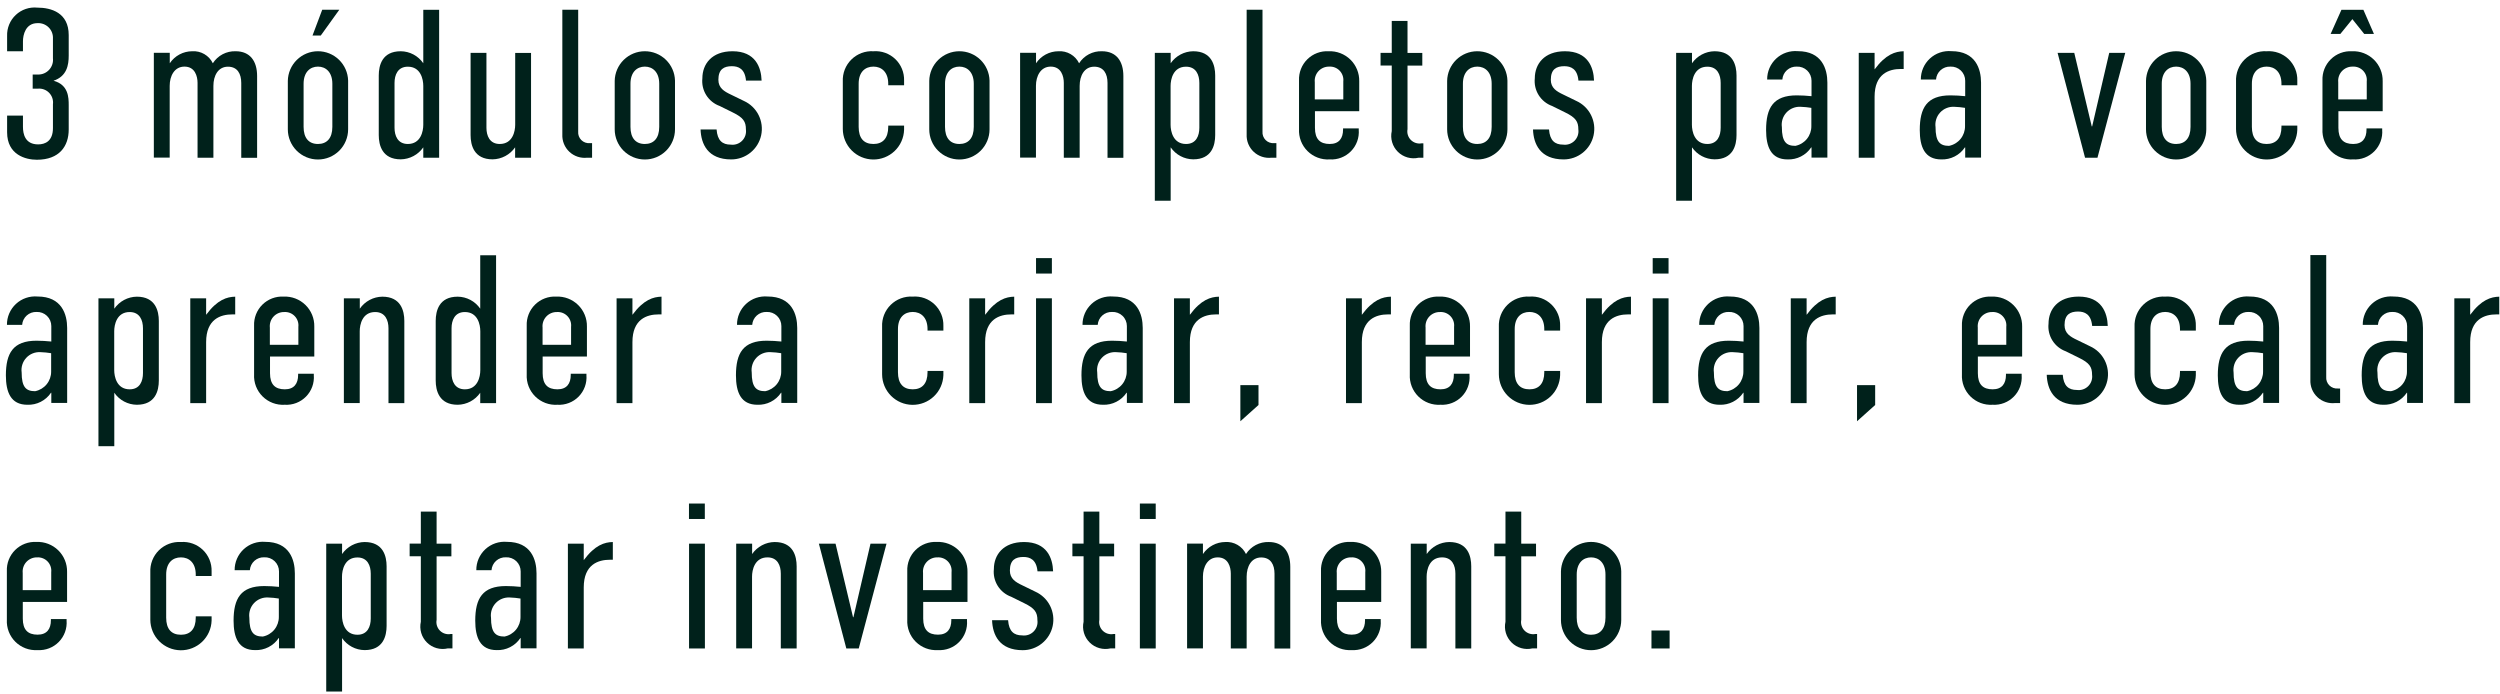 <svg width="306" height="85" viewBox="0 0 306 85" fill="none" xmlns="http://www.w3.org/2000/svg">
<path d="M0.87 4.403C0.853 3.924 0.938 3.446 1.121 3.002C1.303 2.559 1.578 2.159 1.928 1.831C2.277 1.502 2.693 1.252 3.147 1.097C3.601 0.942 4.083 0.886 4.56 0.933C6.27 0.933 8.41 1.553 8.41 4.293V6.803C8.41 7.943 8.2 9.333 6.55 9.883C8.38 10.373 8.41 11.923 8.41 12.883V15.853C8.41 17.893 7.27 19.553 4.51 19.553C3.14 19.553 0.87 18.953 0.87 16.193V14.153H2.81V15.523C2.81 16.403 3.07 17.673 4.67 17.673C5.52 17.673 6.48 17.283 6.48 15.683V12.763C6.513 12.508 6.488 12.25 6.407 12.007C6.326 11.763 6.191 11.541 6.012 11.358C5.833 11.174 5.615 11.033 5.374 10.946C5.133 10.858 4.875 10.827 4.62 10.853H4V9.123H4.65C4.906 9.129 5.16 9.08 5.395 8.98C5.631 8.879 5.842 8.73 6.015 8.542C6.188 8.353 6.319 8.13 6.399 7.887C6.48 7.644 6.507 7.387 6.48 7.133V4.723C6.494 4.471 6.455 4.219 6.365 3.983C6.275 3.748 6.136 3.534 5.958 3.355C5.779 3.177 5.565 3.038 5.33 2.948C5.094 2.858 4.842 2.819 4.59 2.833C3.12 2.833 2.81 4.283 2.81 5.053V6.273H0.87V4.403Z" fill="#00211B"/>
<path d="M20.78 6.473V7.743C21.082 7.292 21.489 6.923 21.967 6.666C22.445 6.41 22.978 6.275 23.52 6.273C24.04 6.238 24.559 6.36 25.009 6.621C25.46 6.883 25.823 7.274 26.05 7.743C26.348 7.277 26.761 6.896 27.25 6.638C27.74 6.381 28.287 6.254 28.84 6.273C30.62 6.273 31.47 7.493 31.47 9.303V19.313H29.53V10.153C29.53 9.043 29.07 8.163 27.9 8.163C26.69 8.163 26.12 9.273 26.12 10.513V19.303H24.18V10.143C24.18 9.343 23.87 8.153 22.58 8.153C21.34 8.153 20.77 9.313 20.77 10.503V19.293H18.83V6.463H20.78V6.473Z" fill="#00211B"/>
<path d="M35.23 9.893C35.248 8.929 35.643 8.01 36.33 7.333C37.017 6.656 37.941 6.275 38.905 6.271C39.87 6.268 40.797 6.641 41.489 7.312C42.182 7.983 42.584 8.899 42.61 9.863V15.833C42.61 16.811 42.221 17.75 41.529 18.442C40.837 19.134 39.899 19.523 38.92 19.523C37.941 19.523 37.003 19.134 36.311 18.442C35.619 17.75 35.23 16.811 35.23 15.833V9.893ZM40.68 10.253C40.68 8.833 39.88 8.153 38.92 8.153C37.96 8.153 37.16 8.823 37.16 10.253V15.533C37.16 16.873 37.78 17.623 38.92 17.623C40 17.623 40.68 16.923 40.68 15.533V10.253ZM39.26 4.353H38.25L39.44 1.193H41.53L39.26 4.353Z" fill="#00211B"/>
<path d="M53.75 19.303H51.81V18.033C51.501 18.48 51.088 18.847 50.608 19.102C50.128 19.358 49.594 19.495 49.05 19.503C46.78 19.503 46.36 17.773 46.36 16.533V9.243C46.36 8.003 46.77 6.273 49.05 6.273C49.594 6.278 50.129 6.414 50.61 6.67C51.09 6.926 51.502 7.294 51.81 7.743V1.203H53.75V19.303ZM51.81 15.273V10.513C51.81 9.713 51.5 8.163 49.92 8.163C48.68 8.163 48.29 9.173 48.29 10.153V15.633C48.29 16.613 48.68 17.623 49.92 17.623C51.5 17.623 51.81 16.073 51.81 15.273Z" fill="#00211B"/>
<path d="M64.99 19.303H63.05V18.033C62.74 18.48 62.328 18.847 61.848 19.102C61.368 19.358 60.834 19.495 60.29 19.503C58.02 19.503 57.6 17.773 57.6 16.533V6.473H59.54V15.633C59.54 16.613 59.93 17.623 61.17 17.623C62.75 17.623 63.06 16.073 63.06 15.273V6.483H65V19.303H64.99Z" fill="#00211B"/>
<path d="M70.77 1.203V16.103C70.754 16.293 70.78 16.485 70.846 16.664C70.912 16.844 71.016 17.007 71.151 17.142C71.286 17.277 71.449 17.381 71.629 17.447C71.808 17.513 71.999 17.538 72.19 17.523H72.47V19.303H71.88C71.486 19.349 71.086 19.308 70.708 19.184C70.331 19.06 69.985 18.855 69.695 18.584C69.405 18.313 69.177 17.982 69.028 17.614C68.878 17.246 68.811 16.85 68.83 16.453V1.193H70.77V1.203Z" fill="#00211B"/>
<path d="M75.24 9.893C75.258 8.929 75.653 8.01 76.34 7.333C77.027 6.657 77.951 6.275 78.915 6.272C79.88 6.268 80.807 6.641 81.499 7.312C82.192 7.983 82.594 8.899 82.62 9.863V15.833C82.62 16.811 82.231 17.75 81.539 18.442C80.847 19.134 79.909 19.523 78.93 19.523C77.951 19.523 77.013 19.134 76.321 18.442C75.629 17.75 75.24 16.811 75.24 15.833V9.893ZM80.69 10.253C80.69 8.833 79.89 8.153 78.93 8.153C77.97 8.153 77.17 8.823 77.17 10.253V15.533C77.17 16.873 77.79 17.623 78.93 17.623C80.01 17.623 80.69 16.923 80.69 15.533V10.253Z" fill="#00211B"/>
<path d="M91.31 9.863C91.18 8.413 90.38 8.103 89.58 8.103C88.62 8.103 87.93 8.463 87.93 9.763C87.93 10.773 88.63 11.183 89.45 11.573L91.05 12.353C91.83 12.706 92.466 13.316 92.851 14.082C93.236 14.847 93.347 15.721 93.166 16.559C92.984 17.396 92.522 18.146 91.855 18.683C91.188 19.221 90.357 19.514 89.5 19.513C86.63 19.513 85.81 17.623 85.75 15.843H87.71C87.81 17.213 88.43 17.703 89.44 17.703C89.692 17.737 89.949 17.712 90.19 17.631C90.431 17.549 90.65 17.413 90.83 17.233C91.01 17.053 91.146 16.834 91.228 16.593C91.309 16.352 91.334 16.095 91.3 15.843C91.3 14.883 90.99 14.393 89.67 13.753L88.09 12.973C87.408 12.727 86.828 12.259 86.444 11.645C86.059 11.03 85.892 10.304 85.97 9.583C85.97 7.853 87.11 6.273 89.66 6.273C92.48 6.273 93.17 8.263 93.22 9.863H91.31Z" fill="#00211B"/>
<path d="M108.72 15.373H110.66V15.893C110.628 16.875 110.213 17.805 109.502 18.484C108.792 19.163 107.843 19.536 106.861 19.523C105.878 19.51 104.94 19.111 104.248 18.414C103.556 17.716 103.165 16.775 103.16 15.793V9.973C103.136 9.476 103.218 8.98 103.398 8.517C103.579 8.054 103.855 7.635 104.209 7.286C104.563 6.937 104.986 6.666 105.452 6.491C105.917 6.317 106.414 6.242 106.91 6.273C107.398 6.236 107.889 6.303 108.35 6.468C108.81 6.633 109.231 6.894 109.585 7.232C109.939 7.571 110.217 7.98 110.402 8.433C110.587 8.886 110.675 9.373 110.66 9.863V10.433H108.72V10.253C108.72 8.803 107.89 8.153 106.91 8.153C105.9 8.153 105.1 8.803 105.1 10.253V15.533C105.1 16.903 105.72 17.623 106.91 17.623C108.05 17.623 108.72 16.923 108.72 15.533V15.373Z" fill="#00211B"/>
<path d="M113.74 9.893C113.758 8.929 114.153 8.01 114.84 7.333C115.527 6.657 116.451 6.275 117.415 6.272C118.38 6.268 119.307 6.641 119.999 7.312C120.692 7.983 121.094 8.899 121.12 9.863V15.833C121.12 16.811 120.731 17.75 120.039 18.442C119.347 19.134 118.409 19.523 117.43 19.523C116.451 19.523 115.513 19.134 114.821 18.442C114.129 17.75 113.74 16.811 113.74 15.833V9.893ZM119.19 10.253C119.19 8.833 118.39 8.153 117.43 8.153C116.47 8.153 115.67 8.823 115.67 10.253V15.533C115.67 16.873 116.29 17.623 117.43 17.623C118.51 17.623 119.19 16.923 119.19 15.533V10.253Z" fill="#00211B"/>
<path d="M126.81 6.473V7.743C127.112 7.292 127.519 6.923 127.997 6.666C128.475 6.41 129.008 6.275 129.55 6.273C130.07 6.238 130.589 6.36 131.039 6.621C131.49 6.883 131.853 7.274 132.08 7.743C132.378 7.277 132.791 6.896 133.28 6.638C133.77 6.381 134.317 6.254 134.87 6.273C136.65 6.273 137.5 7.493 137.5 9.303V19.313H135.56V10.153C135.56 9.043 135.1 8.163 133.93 8.163C132.72 8.163 132.15 9.273 132.15 10.513V19.303H130.21V10.143C130.21 9.343 129.9 8.153 128.61 8.153C127.37 8.153 126.8 9.313 126.8 10.503V19.293H124.86V6.463H126.81V6.473Z" fill="#00211B"/>
<path d="M141.35 6.473H143.29V7.743C143.6 7.295 144.012 6.929 144.492 6.673C144.972 6.417 145.506 6.28 146.05 6.273C148.32 6.273 148.74 8.003 148.74 9.243V16.533C148.74 17.773 148.33 19.503 146.05 19.503C145.506 19.497 144.971 19.361 144.49 19.105C144.01 18.85 143.598 18.482 143.29 18.033V24.573H141.35V6.473ZM146.8 15.633V10.153C146.8 9.173 146.41 8.163 145.17 8.163C143.59 8.163 143.28 9.713 143.28 10.513V15.273C143.28 16.073 143.59 17.623 145.17 17.623C146.42 17.623 146.8 16.613 146.8 15.633Z" fill="#00211B"/>
<path d="M154.53 1.203V16.103C154.514 16.293 154.54 16.485 154.606 16.664C154.672 16.844 154.776 17.007 154.911 17.142C155.046 17.277 155.209 17.381 155.388 17.447C155.568 17.513 155.76 17.538 155.95 17.523H156.23V19.303H155.64C155.245 19.349 154.846 19.308 154.468 19.184C154.091 19.06 153.745 18.855 153.455 18.584C153.165 18.313 152.937 17.982 152.788 17.614C152.638 17.246 152.571 16.85 152.59 16.453V1.193H154.53V1.203Z" fill="#00211B"/>
<path d="M164.37 15.713H166.31V15.893C166.348 16.373 166.282 16.855 166.117 17.307C165.953 17.759 165.693 18.171 165.355 18.514C165.018 18.857 164.61 19.124 164.161 19.296C163.712 19.469 163.23 19.542 162.75 19.513C162.252 19.544 161.753 19.469 161.286 19.293C160.819 19.118 160.395 18.845 160.041 18.494C159.686 18.142 159.411 17.72 159.231 17.255C159.052 16.789 158.973 16.291 159 15.793V9.843C158.98 9.364 159.06 8.887 159.236 8.441C159.411 7.996 159.678 7.592 160.019 7.256C160.36 6.92 160.768 6.658 161.216 6.489C161.664 6.32 162.142 6.246 162.62 6.273C163.111 6.252 163.601 6.332 164.06 6.508C164.519 6.685 164.937 6.953 165.289 7.297C165.64 7.64 165.917 8.053 166.103 8.508C166.289 8.963 166.38 9.451 166.37 9.943V13.613H160.95V15.653C160.95 17.023 161.57 17.623 162.76 17.623C163.9 17.623 164.39 16.923 164.39 15.863V15.713H164.37ZM164.42 12.163V9.963C164.446 9.725 164.42 9.486 164.343 9.26C164.266 9.034 164.141 8.827 163.976 8.655C163.812 8.483 163.611 8.348 163.389 8.261C163.167 8.175 162.928 8.138 162.69 8.153C162.444 8.148 162.201 8.195 161.975 8.291C161.749 8.387 161.546 8.53 161.379 8.711C161.213 8.891 161.087 9.105 161.009 9.338C160.932 9.571 160.905 9.818 160.93 10.063V12.163H164.42Z" fill="#00211B"/>
<path d="M172.28 2.573V6.483H174.09V8.033H172.28V15.813C172.236 16.049 172.25 16.293 172.322 16.523C172.393 16.753 172.519 16.963 172.69 17.133C172.86 17.303 173.069 17.43 173.299 17.501C173.529 17.572 173.773 17.587 174.01 17.543H174.22V19.303H173.65C173.199 19.408 172.728 19.398 172.282 19.272C171.836 19.146 171.429 18.91 171.1 18.584C170.77 18.259 170.528 17.855 170.397 17.41C170.266 16.966 170.25 16.495 170.35 16.043V8.023H168.98V6.473H170.35V2.563H172.28V2.573Z" fill="#00211B"/>
<path d="M177.13 9.893C177.148 8.929 177.543 8.01 178.23 7.333C178.917 6.657 179.841 6.275 180.805 6.272C181.77 6.268 182.697 6.641 183.389 7.312C184.082 7.983 184.484 8.899 184.51 9.863V15.833C184.51 16.811 184.121 17.75 183.429 18.442C182.737 19.134 181.799 19.523 180.82 19.523C179.841 19.523 178.903 19.134 178.211 18.442C177.519 17.75 177.13 16.811 177.13 15.833V9.893ZM182.58 10.253C182.58 8.833 181.78 8.153 180.82 8.153C179.86 8.153 179.06 8.823 179.06 10.253V15.533C179.06 16.873 179.68 17.623 180.82 17.623C181.9 17.623 182.58 16.923 182.58 15.533V10.253Z" fill="#00211B"/>
<path d="M193.2 9.863C193.07 8.413 192.27 8.103 191.47 8.103C190.51 8.103 189.82 8.463 189.82 9.763C189.82 10.773 190.52 11.183 191.34 11.573L192.94 12.353C193.72 12.706 194.356 13.316 194.741 14.082C195.126 14.847 195.237 15.721 195.056 16.559C194.875 17.396 194.412 18.146 193.745 18.683C193.078 19.221 192.247 19.514 191.39 19.513C188.52 19.513 187.7 17.623 187.64 15.843H189.6C189.7 17.213 190.32 17.703 191.33 17.703C191.582 17.737 191.839 17.712 192.08 17.631C192.321 17.549 192.54 17.413 192.72 17.233C192.9 17.053 193.036 16.834 193.118 16.593C193.199 16.352 193.224 16.095 193.19 15.843C193.19 14.883 192.88 14.393 191.56 13.753L189.98 12.973C189.298 12.727 188.718 12.259 188.334 11.645C187.949 11.03 187.782 10.304 187.86 9.583C187.86 7.853 189 6.273 191.55 6.273C194.37 6.273 195.06 8.263 195.11 9.863H193.2Z" fill="#00211B"/>
<path d="M205.16 6.473H207.1V7.743C207.41 7.295 207.822 6.929 208.302 6.673C208.782 6.417 209.316 6.28 209.86 6.273C212.13 6.273 212.55 8.003 212.55 9.243V16.533C212.55 17.773 212.14 19.503 209.86 19.503C209.316 19.497 208.781 19.361 208.3 19.105C207.82 18.85 207.408 18.482 207.1 18.033V24.573H205.16V6.473ZM210.61 15.633V10.153C210.61 9.173 210.22 8.163 208.98 8.163C207.4 8.163 207.09 9.713 207.09 10.513V15.273C207.09 16.073 207.4 17.623 208.98 17.623C210.23 17.623 210.61 16.613 210.61 15.633Z" fill="#00211B"/>
<path d="M221.72 18.043H221.69C221.374 18.514 220.942 18.896 220.436 19.153C219.93 19.411 219.367 19.534 218.8 19.513C216.76 19.513 216.17 17.963 216.17 15.913C216.17 13.193 217.05 11.673 219.92 11.673C220.525 11.676 221.129 11.709 221.73 11.773V9.883C221.731 9.649 221.684 9.417 221.592 9.201C221.5 8.986 221.366 8.791 221.196 8.629C221.027 8.468 220.827 8.342 220.607 8.26C220.388 8.178 220.154 8.142 219.92 8.153C219.479 8.136 219.049 8.292 218.72 8.587C218.392 8.881 218.191 9.292 218.16 9.733H216.3C216.295 9.252 216.391 8.775 216.581 8.333C216.772 7.891 217.053 7.494 217.406 7.167C217.759 6.84 218.177 6.591 218.632 6.435C219.088 6.279 219.571 6.221 220.05 6.263C223.02 6.263 223.67 8.463 223.67 10.113V19.293H221.73V18.043H221.72ZM221.72 13.203C221.283 13.131 220.842 13.087 220.4 13.073C220.077 13.053 219.754 13.105 219.454 13.226C219.153 13.346 218.884 13.532 218.664 13.769C218.444 14.006 218.279 14.289 218.182 14.598C218.084 14.906 218.056 15.232 218.1 15.553C218.1 17.363 218.64 17.853 219.75 17.853C220.307 17.743 220.807 17.442 221.165 17.002C221.523 16.561 221.716 16.01 221.71 15.443V13.203H221.72Z" fill="#00211B"/>
<path d="M229.45 6.473V8.493C230.82 6.633 232.01 6.293 233.01 6.273V8.443H232.65C231.23 8.443 229.45 9.013 229.45 11.833V19.303H227.51V6.473H229.45Z" fill="#00211B"/>
<path d="M240.53 18.043H240.5C240.184 18.514 239.752 18.896 239.246 19.153C238.74 19.411 238.177 19.534 237.61 19.513C235.57 19.513 234.98 17.963 234.98 15.913C234.98 13.193 235.86 11.673 238.73 11.673C239.335 11.676 239.939 11.709 240.54 11.773V9.883C240.541 9.649 240.494 9.417 240.402 9.201C240.31 8.986 240.176 8.791 240.006 8.629C239.837 8.468 239.637 8.342 239.417 8.26C239.198 8.178 238.964 8.142 238.73 8.153C238.289 8.136 237.859 8.292 237.53 8.587C237.202 8.881 237.001 9.292 236.97 9.733H235.11C235.105 9.252 235.201 8.775 235.391 8.333C235.582 7.891 235.863 7.494 236.216 7.167C236.569 6.84 236.987 6.591 237.442 6.435C237.898 6.279 238.381 6.221 238.86 6.263C241.83 6.263 242.48 8.463 242.48 10.113V19.293H240.54V18.043H240.53ZM240.53 13.203C240.093 13.131 239.652 13.087 239.21 13.073C238.887 13.053 238.564 13.105 238.264 13.226C237.963 13.346 237.694 13.532 237.474 13.769C237.254 14.006 237.089 14.289 236.992 14.598C236.894 14.906 236.866 15.232 236.91 15.553C236.91 17.363 237.45 17.853 238.56 17.853C239.117 17.743 239.617 17.442 239.975 17.002C240.333 16.561 240.526 16.01 240.52 15.443V13.203H240.53Z" fill="#00211B"/>
<path d="M256.73 19.303H255.21L251.85 6.473H253.89L256.03 15.473H256.08L258.17 6.473H260.13L256.73 19.303Z" fill="#00211B"/>
<path d="M262.67 9.893C262.688 8.929 263.083 8.01 263.77 7.333C264.457 6.657 265.381 6.275 266.345 6.272C267.31 6.268 268.237 6.641 268.929 7.312C269.622 7.983 270.024 8.899 270.05 9.863V15.833C270.05 16.811 269.661 17.75 268.969 18.442C268.277 19.134 267.339 19.523 266.36 19.523C265.381 19.523 264.443 19.134 263.751 18.442C263.059 17.75 262.67 16.811 262.67 15.833V9.893ZM268.12 10.253C268.12 8.833 267.32 8.153 266.36 8.153C265.4 8.153 264.6 8.823 264.6 10.253V15.533C264.6 16.873 265.22 17.623 266.36 17.623C267.44 17.623 268.12 16.923 268.12 15.533V10.253Z" fill="#00211B"/>
<path d="M279.25 15.373H281.19V15.893C281.158 16.875 280.743 17.805 280.032 18.484C279.322 19.163 278.373 19.536 277.391 19.523C276.408 19.51 275.47 19.111 274.778 18.414C274.086 17.716 273.695 16.775 273.69 15.793V9.973C273.666 9.476 273.747 8.98 273.928 8.517C274.109 8.054 274.385 7.635 274.739 7.286C275.093 6.937 275.516 6.666 275.982 6.491C276.447 6.317 276.944 6.242 277.44 6.273C277.928 6.236 278.419 6.303 278.879 6.468C279.34 6.633 279.761 6.894 280.115 7.232C280.468 7.571 280.747 7.98 280.932 8.433C281.117 8.886 281.205 9.373 281.19 9.863V10.433H279.25V10.253C279.25 8.803 278.42 8.153 277.44 8.153C276.43 8.153 275.63 8.803 275.63 10.253V15.533C275.63 16.903 276.25 17.623 277.44 17.623C278.58 17.623 279.25 16.923 279.25 15.533V15.373Z" fill="#00211B"/>
<path d="M289.64 15.713H291.58V15.893C291.618 16.373 291.552 16.855 291.387 17.307C291.223 17.759 290.963 18.171 290.625 18.514C290.288 18.857 289.88 19.124 289.431 19.296C288.982 19.469 288.5 19.542 288.02 19.513C287.522 19.544 287.023 19.469 286.556 19.293C286.089 19.118 285.665 18.845 285.311 18.494C284.956 18.142 284.681 17.72 284.501 17.255C284.322 16.789 284.243 16.291 284.27 15.793V9.843C284.25 9.364 284.33 8.887 284.506 8.441C284.681 7.996 284.948 7.592 285.289 7.256C285.63 6.92 286.038 6.658 286.486 6.489C286.934 6.32 287.412 6.246 287.89 6.273C288.381 6.252 288.871 6.332 289.33 6.509C289.789 6.685 290.207 6.953 290.559 7.297C290.91 7.64 291.187 8.053 291.373 8.508C291.559 8.963 291.65 9.451 291.64 9.943V13.613H286.22V15.653C286.22 17.023 286.84 17.623 288.03 17.623C289.17 17.623 289.66 16.923 289.66 15.863V15.713H289.64ZM286.46 4.153H285.27L286.59 1.203H289.28L290.57 4.153H289.38L287.93 2.343L286.46 4.153ZM289.69 12.163V9.963C289.716 9.726 289.69 9.486 289.613 9.26C289.536 9.034 289.411 8.827 289.246 8.655C289.082 8.483 288.881 8.348 288.659 8.261C288.437 8.175 288.198 8.138 287.96 8.153C287.715 8.148 287.471 8.195 287.245 8.291C287.019 8.387 286.816 8.53 286.649 8.711C286.483 8.891 286.357 9.105 286.279 9.338C286.202 9.571 286.175 9.818 286.2 10.063V12.163H289.69Z" fill="#00211B"/>
<path d="M6.27 48.073H6.24C5.924 48.544 5.492 48.926 4.986 49.183C4.48 49.441 3.917 49.564 3.35 49.543C1.31 49.543 0.72 47.993 0.72 45.943C0.72 43.223 1.6 41.703 4.47 41.703C5.075 41.706 5.679 41.739 6.28 41.803V39.913C6.281 39.679 6.234 39.447 6.142 39.231C6.05 39.016 5.916 38.821 5.746 38.66C5.577 38.498 5.377 38.372 5.157 38.29C4.938 38.208 4.704 38.172 4.47 38.183C4.029 38.166 3.599 38.322 3.27 38.617C2.942 38.911 2.741 39.322 2.71 39.763H0.85C0.845 39.282 0.941 38.805 1.131 38.363C1.322 37.921 1.603 37.524 1.956 37.197C2.309 36.87 2.727 36.621 3.182 36.465C3.638 36.309 4.121 36.251 4.6 36.293C7.57 36.293 8.22 38.493 8.22 40.143V49.323H6.28V48.073H6.27ZM6.27 43.233C5.833 43.16 5.392 43.117 4.95 43.103C4.627 43.083 4.304 43.136 4.004 43.256C3.703 43.376 3.434 43.562 3.214 43.799C2.994 44.036 2.829 44.319 2.732 44.628C2.634 44.936 2.606 45.262 2.65 45.583C2.65 47.393 3.19 47.883 4.3 47.883C4.856 47.773 5.357 47.472 5.715 47.032C6.073 46.592 6.266 46.04 6.26 45.473V43.233H6.27Z" fill="#00211B"/>
<path d="M12.05 36.513H13.99V37.783C14.3 37.335 14.712 36.969 15.192 36.713C15.672 36.457 16.206 36.32 16.75 36.313C19.02 36.313 19.44 38.043 19.44 39.283V46.573C19.44 47.813 19.03 49.543 16.75 49.543C16.206 49.538 15.671 49.401 15.19 49.145C14.71 48.889 14.298 48.522 13.99 48.073V54.613H12.05V36.513ZM17.5 45.663V40.183C17.5 39.203 17.11 38.193 15.87 38.193C14.29 38.193 13.98 39.743 13.98 40.543V45.303C13.98 46.103 14.29 47.653 15.87 47.653C17.12 47.653 17.5 46.653 17.5 45.663Z" fill="#00211B"/>
<path d="M25.23 36.513V38.533C26.6 36.673 27.79 36.333 28.79 36.313V38.483H28.43C27.01 38.483 25.23 39.053 25.23 41.873V49.343H23.29V36.513H25.23Z" fill="#00211B"/>
<path d="M36.47 45.743H38.41V45.923C38.448 46.403 38.382 46.885 38.217 47.337C38.053 47.789 37.793 48.201 37.455 48.544C37.118 48.887 36.71 49.154 36.261 49.326C35.812 49.499 35.33 49.572 34.85 49.543C34.352 49.574 33.853 49.499 33.386 49.323C32.919 49.148 32.495 48.875 32.141 48.524C31.786 48.172 31.511 47.75 31.331 47.285C31.152 46.819 31.073 46.321 31.1 45.823V39.873C31.08 39.394 31.16 38.917 31.336 38.471C31.511 38.026 31.778 37.622 32.119 37.286C32.46 36.95 32.868 36.688 33.316 36.519C33.764 36.35 34.242 36.276 34.72 36.303C35.211 36.282 35.701 36.362 36.16 36.538C36.619 36.715 37.037 36.983 37.389 37.327C37.74 37.67 38.017 38.083 38.203 38.538C38.389 38.993 38.48 39.481 38.47 39.973V43.643H33.05V45.683C33.05 47.053 33.67 47.653 34.86 47.653C36 47.653 36.49 46.953 36.49 45.893V45.743H36.47ZM36.52 42.203V40.003C36.546 39.766 36.52 39.526 36.443 39.3C36.366 39.074 36.241 38.867 36.076 38.695C35.911 38.523 35.711 38.388 35.489 38.301C35.267 38.215 35.028 38.178 34.79 38.193C34.544 38.188 34.301 38.235 34.075 38.331C33.849 38.427 33.646 38.57 33.479 38.751C33.313 38.931 33.187 39.145 33.109 39.378C33.032 39.611 33.005 39.858 33.03 40.103V42.203H36.52Z" fill="#00211B"/>
<path d="M42.1 36.513H44.04V37.783C44.35 37.335 44.762 36.969 45.242 36.713C45.722 36.457 46.256 36.32 46.8 36.313C49.07 36.313 49.49 38.043 49.49 39.283V49.343H47.55V40.183C47.55 39.203 47.16 38.193 45.92 38.193C44.34 38.193 44.03 39.743 44.03 40.543V49.333H42.09V36.513H42.1Z" fill="#00211B"/>
<path d="M60.72 49.343H58.78V48.073C58.471 48.52 58.058 48.887 57.578 49.143C57.098 49.398 56.564 49.535 56.02 49.543C53.75 49.543 53.33 47.813 53.33 46.573V39.283C53.33 38.043 53.74 36.313 56.02 36.313C56.564 36.318 57.099 36.454 57.58 36.71C58.06 36.966 58.472 37.334 58.78 37.783V31.243H60.72V49.343ZM58.79 45.303V40.543C58.79 39.743 58.48 38.193 56.9 38.193C55.66 38.193 55.27 39.203 55.27 40.183V45.663C55.27 46.643 55.66 47.653 56.9 47.653C58.48 47.653 58.79 46.103 58.79 45.303Z" fill="#00211B"/>
<path d="M69.84 45.743H71.78V45.923C71.818 46.403 71.752 46.885 71.587 47.337C71.422 47.789 71.163 48.201 70.825 48.544C70.488 48.887 70.08 49.154 69.631 49.326C69.182 49.499 68.7 49.572 68.22 49.543C67.722 49.574 67.223 49.499 66.756 49.323C66.289 49.148 65.865 48.875 65.511 48.524C65.156 48.172 64.881 47.75 64.701 47.285C64.522 46.819 64.443 46.321 64.47 45.823V39.873C64.45 39.394 64.53 38.917 64.706 38.471C64.881 38.026 65.148 37.622 65.489 37.286C65.83 36.95 66.238 36.688 66.686 36.519C67.133 36.35 67.612 36.276 68.09 36.303C68.581 36.282 69.071 36.362 69.53 36.538C69.989 36.715 70.407 36.983 70.759 37.327C71.11 37.67 71.387 38.083 71.573 38.538C71.759 38.993 71.85 39.481 71.84 39.973V43.643H66.42V45.683C66.42 47.053 67.04 47.653 68.23 47.653C69.37 47.653 69.86 46.953 69.86 45.893V45.743H69.84ZM69.9 42.203V40.003C69.926 39.766 69.9 39.526 69.823 39.3C69.746 39.074 69.621 38.867 69.456 38.695C69.291 38.523 69.091 38.388 68.869 38.301C68.647 38.215 68.408 38.178 68.17 38.193C67.924 38.188 67.681 38.235 67.455 38.331C67.228 38.427 67.025 38.57 66.859 38.751C66.693 38.931 66.567 39.145 66.489 39.378C66.412 39.611 66.385 39.858 66.41 40.103V42.203H69.9Z" fill="#00211B"/>
<path d="M77.41 36.513V38.533C78.78 36.673 79.97 36.333 80.97 36.313V38.483H80.61C79.19 38.483 77.41 39.053 77.41 41.873V49.343H75.47V36.513H77.41Z" fill="#00211B"/>
<path d="M95.63 48.073H95.6C95.284 48.544 94.852 48.926 94.346 49.183C93.84 49.441 93.277 49.564 92.71 49.543C90.67 49.543 90.08 47.993 90.08 45.943C90.08 43.223 90.96 41.703 93.83 41.703C94.435 41.706 95.039 41.739 95.64 41.803V39.913C95.641 39.679 95.594 39.447 95.502 39.231C95.41 39.016 95.276 38.821 95.106 38.66C94.937 38.498 94.737 38.372 94.517 38.29C94.298 38.208 94.064 38.172 93.83 38.183C93.389 38.166 92.959 38.322 92.63 38.617C92.302 38.911 92.101 39.322 92.07 39.763H90.21C90.205 39.282 90.301 38.805 90.492 38.363C90.682 37.921 90.963 37.524 91.316 37.197C91.669 36.87 92.087 36.621 92.542 36.465C92.998 36.309 93.481 36.251 93.96 36.293C96.93 36.293 97.58 38.493 97.58 40.143V49.323H95.64V48.073H95.63ZM95.63 43.233C95.193 43.16 94.752 43.117 94.31 43.103C93.987 43.083 93.664 43.136 93.364 43.256C93.063 43.376 92.794 43.562 92.574 43.799C92.354 44.036 92.189 44.319 92.092 44.628C91.994 44.936 91.966 45.262 92.01 45.583C92.01 47.393 92.55 47.883 93.66 47.883C94.216 47.773 94.717 47.472 95.075 47.032C95.433 46.592 95.626 46.04 95.62 45.473V43.233H95.63Z" fill="#00211B"/>
<path d="M113.53 45.403H115.47V45.923C115.438 46.905 115.023 47.835 114.312 48.514C113.602 49.193 112.653 49.566 111.671 49.553C110.688 49.54 109.75 49.142 109.058 48.444C108.366 47.747 107.975 46.805 107.97 45.823V40.003C107.946 39.506 108.028 39.01 108.208 38.547C108.389 38.084 108.665 37.665 109.019 37.316C109.373 36.967 109.796 36.696 110.262 36.522C110.727 36.347 111.224 36.272 111.72 36.303C112.208 36.266 112.699 36.333 113.16 36.498C113.62 36.663 114.041 36.924 114.395 37.262C114.748 37.601 115.027 38.01 115.212 38.463C115.397 38.916 115.485 39.404 115.47 39.893V40.463H113.53V40.283C113.53 38.833 112.7 38.183 111.72 38.183C110.71 38.183 109.91 38.833 109.91 40.283V45.563C109.91 46.933 110.53 47.653 111.72 47.653C112.86 47.653 113.53 46.953 113.53 45.563V45.403Z" fill="#00211B"/>
<path d="M120.58 36.513V38.533C121.95 36.673 123.14 36.333 124.14 36.313V38.483H123.78C122.36 38.483 120.58 39.053 120.58 41.873V49.343H118.64V36.513H120.58Z" fill="#00211B"/>
<path d="M128.75 31.593V33.483H126.81V31.593H128.75ZM126.81 36.513H128.75V49.343H126.81V36.513Z" fill="#00211B"/>
<path d="M137.92 48.073H137.89C137.574 48.544 137.142 48.926 136.636 49.183C136.13 49.441 135.567 49.564 135 49.543C132.96 49.543 132.37 47.993 132.37 45.943C132.37 43.223 133.25 41.703 136.12 41.703C136.725 41.706 137.329 41.739 137.93 41.803V39.913C137.931 39.679 137.884 39.447 137.792 39.231C137.7 39.016 137.566 38.821 137.396 38.66C137.227 38.498 137.027 38.372 136.807 38.29C136.588 38.208 136.354 38.172 136.12 38.183C135.679 38.166 135.249 38.322 134.92 38.617C134.592 38.911 134.391 39.322 134.36 39.763H132.5C132.495 39.282 132.591 38.805 132.781 38.363C132.972 37.921 133.253 37.524 133.606 37.197C133.959 36.87 134.377 36.621 134.832 36.465C135.288 36.309 135.771 36.251 136.25 36.293C139.22 36.293 139.87 38.493 139.87 40.143V49.323H137.93V48.073H137.92ZM137.92 43.233C137.483 43.16 137.042 43.117 136.6 43.103C136.277 43.083 135.954 43.136 135.654 43.256C135.353 43.376 135.084 43.562 134.864 43.799C134.644 44.036 134.479 44.319 134.382 44.628C134.284 44.936 134.256 45.262 134.3 45.583C134.3 47.393 134.84 47.883 135.95 47.883C136.507 47.773 137.007 47.472 137.365 47.032C137.723 46.592 137.916 46.04 137.91 45.473V43.233H137.92Z" fill="#00211B"/>
<path d="M145.64 36.513V38.533C147.01 36.673 148.2 36.333 149.2 36.313V38.483H148.84C147.42 38.483 145.64 39.053 145.64 41.873V49.343H143.7V36.513H145.64Z" fill="#00211B"/>
<path d="M154.04 47.143V49.573L151.82 51.563V47.143H154.04Z" fill="#00211B"/>
<path d="M166.69 36.513V38.533C168.06 36.673 169.25 36.333 170.25 36.313V38.483H169.89C168.47 38.483 166.69 39.053 166.69 41.873V49.343H164.75V36.513H166.69Z" fill="#00211B"/>
<path d="M177.93 45.743H179.87V45.923C179.908 46.403 179.842 46.885 179.677 47.337C179.513 47.789 179.253 48.201 178.915 48.544C178.578 48.887 178.17 49.154 177.721 49.326C177.272 49.499 176.79 49.572 176.31 49.543C175.812 49.574 175.313 49.499 174.846 49.323C174.379 49.148 173.955 48.875 173.601 48.524C173.246 48.172 172.971 47.75 172.791 47.285C172.612 46.819 172.533 46.321 172.56 45.823V39.873C172.54 39.394 172.62 38.917 172.796 38.471C172.971 38.026 173.238 37.622 173.579 37.286C173.92 36.95 174.328 36.688 174.776 36.519C175.224 36.35 175.702 36.276 176.18 36.303C176.671 36.282 177.161 36.362 177.62 36.538C178.079 36.715 178.497 36.983 178.849 37.327C179.2 37.67 179.477 38.083 179.663 38.538C179.849 38.993 179.94 39.481 179.93 39.973V43.643H174.51V45.683C174.51 47.053 175.13 47.653 176.32 47.653C177.46 47.653 177.95 46.953 177.95 45.893V45.743H177.93ZM177.98 42.203V40.003C178.006 39.766 177.98 39.526 177.903 39.3C177.826 39.074 177.701 38.867 177.536 38.695C177.372 38.523 177.171 38.388 176.949 38.301C176.727 38.215 176.488 38.178 176.25 38.193C176.004 38.188 175.761 38.235 175.535 38.331C175.309 38.427 175.106 38.57 174.939 38.751C174.773 38.931 174.647 39.145 174.569 39.378C174.492 39.611 174.465 39.858 174.49 40.103V42.203H177.98Z" fill="#00211B"/>
<path d="M189.02 45.403H190.96V45.923C190.928 46.905 190.513 47.835 189.802 48.514C189.092 49.193 188.143 49.566 187.161 49.553C186.178 49.54 185.24 49.142 184.548 48.444C183.856 47.747 183.465 46.805 183.46 45.823V40.003C183.436 39.506 183.518 39.01 183.698 38.547C183.879 38.084 184.155 37.665 184.509 37.316C184.863 36.967 185.286 36.696 185.752 36.522C186.217 36.347 186.714 36.272 187.21 36.303C187.698 36.266 188.189 36.333 188.649 36.498C189.11 36.663 189.531 36.924 189.885 37.262C190.238 37.601 190.517 38.01 190.702 38.463C190.887 38.916 190.975 39.404 190.96 39.893V40.463H189.02V40.283C189.02 38.833 188.19 38.183 187.21 38.183C186.2 38.183 185.4 38.833 185.4 40.283V45.563C185.4 46.933 186.02 47.653 187.21 47.653C188.35 47.653 189.02 46.953 189.02 45.563V45.403Z" fill="#00211B"/>
<path d="M196.07 36.513V38.533C197.44 36.673 198.63 36.333 199.63 36.313V38.483H199.27C197.85 38.483 196.07 39.053 196.07 41.873V49.343H194.13V36.513H196.07Z" fill="#00211B"/>
<path d="M204.23 31.593V33.483H202.29V31.593H204.23ZM202.29 36.513H204.23V49.343H202.29V36.513Z" fill="#00211B"/>
<path d="M213.4 48.073H213.37C213.054 48.544 212.622 48.926 212.116 49.183C211.61 49.441 211.047 49.564 210.48 49.543C208.44 49.543 207.85 47.993 207.85 45.943C207.85 43.223 208.73 41.703 211.6 41.703C212.205 41.706 212.809 41.739 213.41 41.803V39.913C213.411 39.679 213.364 39.447 213.272 39.231C213.18 39.016 213.046 38.821 212.876 38.66C212.707 38.498 212.507 38.372 212.287 38.29C212.068 38.208 211.834 38.172 211.6 38.183C211.159 38.166 210.729 38.322 210.4 38.617C210.072 38.911 209.871 39.322 209.84 39.763H207.98C207.975 39.282 208.071 38.805 208.261 38.363C208.452 37.921 208.733 37.524 209.086 37.197C209.439 36.87 209.857 36.621 210.312 36.465C210.768 36.309 211.251 36.251 211.73 36.293C214.7 36.293 215.35 38.493 215.35 40.143V49.323H213.41V48.073H213.4ZM213.4 43.233C212.963 43.16 212.522 43.117 212.08 43.103C211.757 43.083 211.434 43.136 211.134 43.256C210.833 43.376 210.564 43.562 210.344 43.799C210.124 44.036 209.959 44.319 209.862 44.628C209.764 44.936 209.736 45.262 209.78 45.583C209.78 47.393 210.32 47.883 211.43 47.883C211.987 47.773 212.487 47.472 212.845 47.032C213.203 46.592 213.396 46.04 213.39 45.473V43.233H213.4Z" fill="#00211B"/>
<path d="M221.13 36.513V38.533C222.5 36.673 223.69 36.333 224.69 36.313V38.483H224.33C222.91 38.483 221.13 39.053 221.13 41.873V49.343H219.19V36.513H221.13Z" fill="#00211B"/>
<path d="M229.52 47.143V49.573L227.3 51.563V47.143H229.52Z" fill="#00211B"/>
<path d="M245.51 45.743H247.45V45.923C247.488 46.403 247.422 46.885 247.257 47.337C247.093 47.789 246.833 48.201 246.495 48.544C246.158 48.887 245.75 49.154 245.301 49.326C244.852 49.499 244.37 49.572 243.89 49.543C243.392 49.574 242.893 49.499 242.426 49.323C241.959 49.148 241.535 48.875 241.181 48.524C240.826 48.172 240.551 47.75 240.371 47.285C240.192 46.819 240.113 46.321 240.14 45.823V39.873C240.12 39.394 240.2 38.917 240.376 38.471C240.551 38.026 240.818 37.622 241.159 37.286C241.5 36.95 241.908 36.688 242.356 36.519C242.804 36.35 243.282 36.276 243.76 36.303C244.251 36.282 244.741 36.362 245.2 36.538C245.659 36.715 246.077 36.983 246.429 37.327C246.78 37.67 247.057 38.083 247.243 38.538C247.429 38.993 247.52 39.481 247.51 39.973V43.643H242.09V45.683C242.09 47.053 242.71 47.653 243.9 47.653C245.04 47.653 245.53 46.953 245.53 45.893V45.743H245.51ZM245.57 42.203V40.003C245.596 39.766 245.57 39.526 245.493 39.3C245.416 39.074 245.291 38.867 245.126 38.695C244.962 38.523 244.761 38.388 244.539 38.301C244.317 38.215 244.078 38.178 243.84 38.193C243.595 38.188 243.351 38.235 243.125 38.331C242.899 38.427 242.696 38.57 242.529 38.751C242.363 38.931 242.237 39.145 242.159 39.378C242.082 39.611 242.055 39.858 242.08 40.103V42.203H245.57Z" fill="#00211B"/>
<path d="M256.08 39.893C255.95 38.443 255.15 38.133 254.35 38.133C253.39 38.133 252.7 38.493 252.7 39.793C252.7 40.803 253.4 41.213 254.22 41.603L255.82 42.383C256.6 42.736 257.236 43.346 257.621 44.112C258.006 44.877 258.117 45.751 257.936 46.589C257.755 47.426 257.292 48.176 256.625 48.713C255.958 49.251 255.127 49.544 254.27 49.543C251.4 49.543 250.58 47.653 250.52 45.873H252.48C252.58 47.243 253.2 47.733 254.21 47.733C254.462 47.767 254.719 47.742 254.96 47.661C255.201 47.579 255.42 47.443 255.6 47.263C255.78 47.083 255.916 46.864 255.998 46.623C256.079 46.382 256.104 46.125 256.07 45.873C256.07 44.913 255.76 44.423 254.44 43.783L252.86 43.003C252.178 42.757 251.598 42.289 251.214 41.675C250.829 41.06 250.662 40.334 250.74 39.613C250.74 37.883 251.88 36.303 254.43 36.303C257.25 36.303 257.94 38.293 257.99 39.893H256.08Z" fill="#00211B"/>
<path d="M266.83 45.403H268.77V45.923C268.738 46.905 268.323 47.835 267.612 48.514C266.902 49.193 265.953 49.566 264.971 49.553C263.988 49.54 263.05 49.142 262.358 48.444C261.666 47.747 261.275 46.805 261.27 45.823V40.003C261.246 39.506 261.328 39.01 261.508 38.547C261.689 38.084 261.965 37.665 262.319 37.316C262.673 36.967 263.096 36.696 263.562 36.522C264.027 36.347 264.524 36.272 265.02 36.303C265.508 36.266 265.999 36.333 266.459 36.498C266.92 36.663 267.341 36.924 267.695 37.262C268.048 37.601 268.327 38.01 268.512 38.463C268.697 38.916 268.785 39.404 268.77 39.893V40.463H266.83V40.283C266.83 38.833 266 38.183 265.02 38.183C264.01 38.183 263.21 38.833 263.21 40.283V45.563C263.21 46.933 263.83 47.653 265.02 47.653C266.16 47.653 266.83 46.953 266.83 45.563V45.403Z" fill="#00211B"/>
<path d="M277.01 48.073H276.98C276.664 48.544 276.232 48.926 275.726 49.183C275.22 49.441 274.657 49.564 274.09 49.543C272.05 49.543 271.46 47.993 271.46 45.943C271.46 43.223 272.34 41.703 275.21 41.703C275.815 41.706 276.419 41.739 277.02 41.803V39.913C277.021 39.679 276.974 39.447 276.882 39.231C276.79 39.016 276.656 38.821 276.486 38.66C276.317 38.498 276.117 38.372 275.897 38.29C275.678 38.208 275.444 38.172 275.21 38.183C274.769 38.166 274.339 38.322 274.01 38.617C273.682 38.911 273.481 39.322 273.45 39.763H271.59C271.585 39.282 271.681 38.805 271.871 38.363C272.062 37.921 272.343 37.524 272.696 37.197C273.049 36.87 273.467 36.621 273.922 36.465C274.378 36.309 274.861 36.251 275.34 36.293C278.31 36.293 278.96 38.493 278.96 40.143V49.323H277.02V48.073H277.01ZM277.01 43.233C276.573 43.16 276.132 43.117 275.69 43.103C275.367 43.083 275.044 43.136 274.744 43.256C274.443 43.376 274.174 43.562 273.954 43.799C273.734 44.036 273.569 44.319 273.472 44.628C273.374 44.936 273.346 45.262 273.39 45.583C273.39 47.393 273.93 47.883 275.04 47.883C275.596 47.773 276.097 47.472 276.455 47.032C276.813 46.592 277.006 46.04 277 45.473V43.233H277.01Z" fill="#00211B"/>
<path d="M284.73 31.233V46.133C284.714 46.323 284.74 46.515 284.806 46.694C284.872 46.874 284.976 47.037 285.111 47.172C285.246 47.307 285.409 47.411 285.589 47.477C285.768 47.543 285.96 47.569 286.15 47.553H286.43V49.333H285.84C285.445 49.379 285.046 49.338 284.668 49.214C284.291 49.09 283.945 48.886 283.655 48.614C283.365 48.343 283.137 48.012 282.987 47.644C282.838 47.276 282.771 46.879 282.79 46.483V31.223H284.73V31.233Z" fill="#00211B"/>
<path d="M294.62 48.073H294.59C294.274 48.544 293.842 48.926 293.336 49.183C292.83 49.441 292.267 49.564 291.7 49.543C289.66 49.543 289.07 47.993 289.07 45.943C289.07 43.223 289.95 41.703 292.82 41.703C293.425 41.706 294.029 41.739 294.63 41.803V39.913C294.631 39.679 294.584 39.447 294.492 39.231C294.4 39.016 294.266 38.821 294.096 38.66C293.927 38.498 293.727 38.372 293.507 38.29C293.288 38.208 293.054 38.172 292.82 38.183C292.379 38.166 291.949 38.322 291.62 38.617C291.292 38.911 291.091 39.322 291.06 39.763H289.2C289.195 39.282 289.291 38.805 289.481 38.363C289.672 37.921 289.953 37.524 290.306 37.197C290.659 36.87 291.077 36.621 291.532 36.465C291.988 36.309 292.471 36.251 292.95 36.293C295.92 36.293 296.57 38.493 296.57 40.143V49.323H294.63V48.073H294.62ZM294.62 43.233C294.183 43.16 293.742 43.117 293.3 43.103C292.977 43.083 292.654 43.136 292.354 43.256C292.053 43.376 291.784 43.562 291.564 43.799C291.344 44.036 291.179 44.319 291.082 44.628C290.984 44.936 290.956 45.262 291 45.583C291 47.393 291.54 47.883 292.65 47.883C293.207 47.773 293.707 47.472 294.065 47.032C294.423 46.592 294.616 46.04 294.61 45.473V43.233H294.62Z" fill="#00211B"/>
<path d="M302.35 36.513V38.533C303.72 36.673 304.91 36.333 305.91 36.313V38.483H305.55C304.13 38.483 302.35 39.053 302.35 41.873V49.343H300.41V36.513H302.35Z" fill="#00211B"/>
<path d="M6.21 75.773H8.15V75.953C8.188 76.433 8.122 76.915 7.957 77.367C7.793 77.819 7.533 78.231 7.195 78.574C6.858 78.917 6.45 79.184 6.001 79.356C5.552 79.529 5.07 79.602 4.59 79.573C4.092 79.604 3.593 79.529 3.126 79.353C2.659 79.178 2.235 78.905 1.881 78.554C1.526 78.203 1.251 77.78 1.071 77.315C0.892 76.849 0.813 76.351 0.84 75.853V69.903C0.82 69.424 0.9 68.947 1.076 68.501C1.251 68.056 1.518 67.652 1.859 67.316C2.2 66.98 2.608 66.718 3.056 66.549C3.504 66.38 3.982 66.306 4.46 66.333C4.951 66.312 5.441 66.392 5.9 66.569C6.359 66.745 6.777 67.013 7.129 67.357C7.48 67.701 7.757 68.113 7.943 68.568C8.129 69.023 8.22 69.511 8.21 70.003V73.673H2.79V75.713C2.79 77.083 3.41 77.683 4.6 77.683C5.74 77.683 6.23 76.983 6.23 75.923V75.773H6.21ZM6.27 72.233V70.033C6.296 69.796 6.27 69.556 6.193 69.33C6.116 69.104 5.991 68.897 5.826 68.725C5.662 68.553 5.461 68.418 5.239 68.332C5.017 68.245 4.778 68.207 4.54 68.223C4.294 68.217 4.051 68.264 3.825 68.361C3.599 68.457 3.396 68.6 3.229 68.781C3.063 68.961 2.937 69.175 2.859 69.408C2.782 69.641 2.755 69.888 2.78 70.133V72.233H6.27Z" fill="#00211B"/>
<path d="M23.96 75.443H25.9V75.963C25.868 76.945 25.453 77.875 24.742 78.554C24.032 79.233 23.083 79.606 22.101 79.593C21.119 79.58 20.18 79.182 19.488 78.484C18.796 77.787 18.405 76.845 18.4 75.863V70.043C18.376 69.546 18.457 69.05 18.638 68.587C18.819 68.124 19.095 67.705 19.449 67.356C19.803 67.007 20.226 66.736 20.692 66.561C21.157 66.387 21.654 66.312 22.15 66.343C22.638 66.306 23.129 66.373 23.59 66.538C24.05 66.703 24.471 66.964 24.825 67.302C25.178 67.641 25.457 68.05 25.642 68.503C25.827 68.956 25.915 69.444 25.9 69.933V70.503H23.96V70.323C23.96 68.873 23.13 68.223 22.15 68.223C21.14 68.223 20.34 68.873 20.34 70.323V75.603C20.34 76.973 20.96 77.693 22.15 77.693C23.29 77.693 23.96 76.993 23.96 75.603V75.443Z" fill="#00211B"/>
<path d="M34.14 78.103H34.11C33.794 78.574 33.362 78.956 32.856 79.213C32.35 79.471 31.787 79.594 31.22 79.573C29.18 79.573 28.59 78.023 28.59 75.973C28.59 73.253 29.47 71.733 32.34 71.733C32.945 71.735 33.549 71.769 34.15 71.833V69.943C34.151 69.709 34.104 69.477 34.012 69.261C33.92 69.046 33.786 68.851 33.616 68.689C33.447 68.528 33.247 68.402 33.027 68.32C32.808 68.238 32.574 68.201 32.34 68.213C31.899 68.196 31.469 68.352 31.14 68.647C30.812 68.941 30.611 69.353 30.58 69.793H28.72C28.715 69.312 28.811 68.835 29.002 68.393C29.192 67.951 29.473 67.554 29.826 67.227C30.179 66.9 30.597 66.651 31.052 66.495C31.508 66.339 31.991 66.281 32.47 66.323C35.44 66.323 36.09 68.523 36.09 70.173V79.353H34.15V78.103H34.14ZM34.14 73.263C33.703 73.191 33.262 73.147 32.82 73.133C32.497 73.113 32.174 73.166 31.874 73.286C31.573 73.406 31.304 73.592 31.084 73.829C30.864 74.066 30.699 74.349 30.602 74.658C30.504 74.966 30.476 75.292 30.52 75.613C30.52 77.423 31.06 77.913 32.17 77.913C32.727 77.803 33.227 77.502 33.585 77.062C33.943 76.621 34.136 76.07 34.13 75.503V73.263H34.14Z" fill="#00211B"/>
<path d="M39.93 66.543H41.87V67.813C42.18 67.365 42.592 66.999 43.072 66.743C43.552 66.487 44.086 66.35 44.63 66.343C46.9 66.343 47.32 68.073 47.32 69.313V76.603C47.32 77.843 46.91 79.573 44.63 79.573C44.086 79.567 43.551 79.431 43.07 79.175C42.59 78.919 42.178 78.552 41.87 78.103V84.643H39.93V66.543ZM45.38 75.703V70.223C45.38 69.243 44.99 68.233 43.75 68.233C42.17 68.233 41.86 69.783 41.86 70.583V75.343C41.86 76.143 42.17 77.693 43.75 77.693C44.99 77.693 45.38 76.683 45.38 75.703Z" fill="#00211B"/>
<path d="M53.44 62.633V66.543H55.25V68.093H53.44V75.873C53.396 76.11 53.41 76.353 53.482 76.584C53.553 76.814 53.679 77.023 53.85 77.193C54.02 77.363 54.229 77.49 54.459 77.561C54.689 77.632 54.933 77.647 55.17 77.603H55.38V79.363H54.81C54.359 79.469 53.888 79.458 53.442 79.332C52.996 79.207 52.589 78.97 52.26 78.644C51.93 78.319 51.688 77.915 51.557 77.47C51.426 77.026 51.41 76.555 51.51 76.103V68.083H50.14V66.533H51.51V62.623H53.44V62.633Z" fill="#00211B"/>
<path d="M63.72 78.103H63.69C63.373 78.574 62.942 78.956 62.436 79.213C61.93 79.471 61.367 79.594 60.8 79.573C58.76 79.573 58.17 78.023 58.17 75.973C58.17 73.253 59.05 71.733 61.92 71.733C62.525 71.735 63.129 71.769 63.73 71.833V69.943C63.731 69.709 63.684 69.477 63.592 69.261C63.5 69.046 63.366 68.851 63.196 68.689C63.027 68.528 62.827 68.402 62.607 68.32C62.388 68.238 62.154 68.201 61.92 68.213C61.479 68.196 61.049 68.352 60.72 68.647C60.392 68.941 60.191 69.353 60.16 69.793H58.3C58.295 69.312 58.391 68.835 58.581 68.393C58.772 67.951 59.053 67.554 59.406 67.227C59.759 66.9 60.177 66.651 60.632 66.495C61.088 66.339 61.571 66.281 62.05 66.323C65.02 66.323 65.67 68.523 65.67 70.173V79.353H63.73V78.103H63.72ZM63.72 73.263C63.283 73.191 62.842 73.147 62.4 73.133C62.077 73.113 61.754 73.166 61.454 73.286C61.153 73.406 60.884 73.592 60.664 73.829C60.444 74.066 60.279 74.349 60.182 74.658C60.084 74.966 60.056 75.292 60.1 75.613C60.1 77.423 60.64 77.913 61.75 77.913C62.306 77.803 62.807 77.502 63.165 77.062C63.523 76.621 63.716 76.07 63.71 75.503V73.263H63.72Z" fill="#00211B"/>
<path d="M71.45 66.543V68.563C72.82 66.703 74.01 66.363 75.01 66.343V68.513H74.65C73.23 68.513 71.45 69.083 71.45 71.903V79.373H69.51V66.543H71.45Z" fill="#00211B"/>
<path d="M86.27 61.633V63.523H84.33V61.633H86.27ZM84.34 66.543H86.28V79.373H84.34V66.543Z" fill="#00211B"/>
<path d="M90.12 66.543H92.06V67.813C92.37 67.365 92.782 66.999 93.262 66.743C93.742 66.487 94.276 66.35 94.82 66.343C97.09 66.343 97.51 68.073 97.51 69.313V79.373H95.57V70.213C95.57 69.233 95.18 68.223 93.94 68.223C92.36 68.223 92.05 69.773 92.05 70.573V79.363H90.11V66.543H90.12Z" fill="#00211B"/>
<path d="M105.11 79.373H103.59L100.23 66.543H102.27L104.41 75.543H104.46L106.55 66.543H108.51L105.11 79.373Z" fill="#00211B"/>
<path d="M116.42 75.773H118.36V75.953C118.398 76.433 118.332 76.915 118.167 77.367C118.003 77.819 117.743 78.231 117.405 78.574C117.068 78.917 116.66 79.184 116.211 79.356C115.762 79.529 115.28 79.602 114.8 79.573C114.302 79.604 113.803 79.529 113.336 79.353C112.869 79.178 112.445 78.905 112.091 78.554C111.736 78.203 111.461 77.78 111.281 77.315C111.102 76.849 111.023 76.351 111.05 75.853V69.903C111.03 69.424 111.11 68.947 111.286 68.501C111.461 68.056 111.728 67.652 112.069 67.316C112.41 66.98 112.818 66.718 113.266 66.549C113.714 66.38 114.192 66.306 114.67 66.333C115.161 66.312 115.651 66.392 116.11 66.569C116.569 66.745 116.987 67.013 117.339 67.357C117.69 67.701 117.967 68.113 118.153 68.568C118.339 69.023 118.43 69.511 118.42 70.003V73.673H113V75.713C113 77.083 113.62 77.683 114.81 77.683C115.95 77.683 116.44 76.983 116.44 75.923V75.773H116.42ZM116.47 72.233V70.033C116.496 69.796 116.47 69.556 116.393 69.33C116.316 69.104 116.191 68.897 116.026 68.725C115.862 68.553 115.661 68.418 115.439 68.332C115.217 68.245 114.978 68.207 114.74 68.223C114.494 68.217 114.251 68.264 114.025 68.361C113.799 68.457 113.596 68.6 113.429 68.781C113.263 68.961 113.137 69.175 113.059 69.408C112.982 69.641 112.955 69.888 112.98 70.133V72.233H116.47Z" fill="#00211B"/>
<path d="M126.99 69.933C126.86 68.483 126.06 68.173 125.26 68.173C124.3 68.173 123.61 68.533 123.61 69.833C123.61 70.843 124.31 71.253 125.13 71.643L126.73 72.423C127.51 72.776 128.146 73.387 128.531 74.152C128.916 74.917 129.027 75.791 128.846 76.629C128.665 77.466 128.202 78.216 127.535 78.753C126.868 79.291 126.037 79.584 125.18 79.583C122.31 79.583 121.49 77.693 121.43 75.913H123.39C123.49 77.283 124.11 77.773 125.12 77.773C125.372 77.807 125.629 77.782 125.87 77.701C126.111 77.619 126.33 77.483 126.51 77.303C126.69 77.123 126.826 76.904 126.908 76.663C126.989 76.422 127.014 76.165 126.98 75.913C126.98 74.953 126.67 74.463 125.35 73.823L123.77 73.043C123.088 72.797 122.508 72.329 122.124 71.715C121.739 71.1 121.572 70.374 121.65 69.653C121.65 67.923 122.79 66.343 125.34 66.343C128.16 66.343 128.85 68.333 128.9 69.933H126.99Z" fill="#00211B"/>
<path d="M134.56 62.633V66.543H136.37V68.093H134.56V75.873C134.516 76.11 134.53 76.353 134.602 76.584C134.673 76.814 134.799 77.023 134.97 77.193C135.14 77.363 135.349 77.49 135.579 77.561C135.809 77.632 136.053 77.647 136.29 77.603H136.5V79.363H135.93C135.479 79.469 135.008 79.458 134.562 79.332C134.116 79.207 133.709 78.97 133.38 78.644C133.05 78.319 132.808 77.915 132.677 77.47C132.546 77.026 132.53 76.555 132.63 76.103V68.083H131.26V66.533H132.63V62.623H134.56V62.633Z" fill="#00211B"/>
<path d="M141.46 61.633V63.523H139.52V61.633H141.46ZM139.52 66.543H141.46V79.373H139.52V66.543Z" fill="#00211B"/>
<path d="M147.24 66.543V67.813C147.542 67.362 147.949 66.993 148.427 66.737C148.905 66.48 149.438 66.345 149.98 66.343C150.5 66.308 151.019 66.429 151.469 66.691C151.92 66.953 152.282 67.344 152.51 67.813C152.808 67.347 153.221 66.966 153.71 66.708C154.2 66.45 154.747 66.325 155.3 66.343C157.08 66.343 157.93 67.563 157.93 69.373V79.383H156V70.223C156 69.113 155.54 68.233 154.37 68.233C153.16 68.233 152.59 69.343 152.59 70.583V79.373H150.65V70.213C150.65 69.413 150.34 68.223 149.05 68.223C147.81 68.223 147.24 69.383 147.24 70.573V79.363H145.3V66.533H147.24V66.543Z" fill="#00211B"/>
<path d="M167.06 75.773H169V75.953C169.038 76.433 168.972 76.915 168.807 77.367C168.643 77.819 168.383 78.231 168.045 78.574C167.708 78.917 167.3 79.184 166.851 79.356C166.402 79.529 165.92 79.602 165.44 79.573C164.942 79.604 164.443 79.529 163.976 79.353C163.509 79.178 163.085 78.905 162.731 78.554C162.376 78.203 162.101 77.78 161.921 77.315C161.742 76.849 161.663 76.351 161.69 75.853V69.903C161.67 69.424 161.75 68.947 161.926 68.501C162.101 68.056 162.368 67.652 162.709 67.316C163.05 66.98 163.458 66.718 163.906 66.549C164.354 66.38 164.832 66.306 165.31 66.333C165.801 66.312 166.291 66.392 166.75 66.569C167.209 66.745 167.627 67.013 167.979 67.357C168.33 67.701 168.607 68.113 168.793 68.568C168.979 69.023 169.07 69.511 169.06 70.003V73.673H163.64V75.713C163.64 77.083 164.26 77.683 165.45 77.683C166.59 77.683 167.08 76.983 167.08 75.923V75.773H167.06ZM167.11 72.233V70.033C167.136 69.796 167.11 69.556 167.033 69.33C166.956 69.104 166.831 68.897 166.666 68.725C166.502 68.553 166.301 68.418 166.079 68.332C165.857 68.245 165.618 68.207 165.38 68.223C165.134 68.217 164.891 68.264 164.665 68.361C164.439 68.457 164.236 68.6 164.069 68.781C163.903 68.961 163.777 69.175 163.699 69.408C163.622 69.641 163.595 69.888 163.62 70.133V72.233H167.11Z" fill="#00211B"/>
<path d="M172.69 66.543H174.63V67.813C174.94 67.365 175.352 66.999 175.832 66.743C176.312 66.487 176.846 66.35 177.39 66.343C179.66 66.343 180.08 68.073 180.08 69.313V79.373H178.14V70.213C178.14 69.233 177.75 68.223 176.51 68.223C174.93 68.223 174.62 69.773 174.62 70.573V79.363H172.68V66.543H172.69Z" fill="#00211B"/>
<path d="M186.2 62.633V66.543H188.01V68.093H186.2V75.873C186.156 76.11 186.17 76.353 186.242 76.584C186.313 76.814 186.439 77.023 186.61 77.193C186.78 77.363 186.989 77.49 187.219 77.561C187.449 77.632 187.693 77.647 187.93 77.603H188.14V79.363H187.57C187.119 79.469 186.648 79.458 186.202 79.332C185.756 79.207 185.349 78.97 185.02 78.644C184.69 78.319 184.448 77.915 184.317 77.47C184.186 77.026 184.17 76.555 184.27 76.103V68.083H182.9V66.533H184.27V62.623H186.2V62.633Z" fill="#00211B"/>
<path d="M191.06 69.953C191.078 68.989 191.473 68.07 192.16 67.393C192.847 66.717 193.771 66.335 194.735 66.331C195.7 66.327 196.627 66.701 197.319 67.372C198.012 68.043 198.414 68.959 198.44 69.923V75.893C198.44 76.871 198.051 77.81 197.359 78.502C196.667 79.194 195.729 79.583 194.75 79.583C193.771 79.583 192.833 79.194 192.141 78.502C191.449 77.81 191.06 76.871 191.06 75.893V69.953ZM196.51 70.323C196.51 68.903 195.71 68.223 194.75 68.223C193.79 68.223 192.99 68.893 192.99 70.323V75.603C192.99 76.943 193.61 77.693 194.75 77.693C195.83 77.693 196.51 76.993 196.51 75.603V70.323Z" fill="#00211B"/>
<path d="M204.36 77.173V79.373H202.14V77.173H204.36Z" fill="#00211B"/>
</svg>
